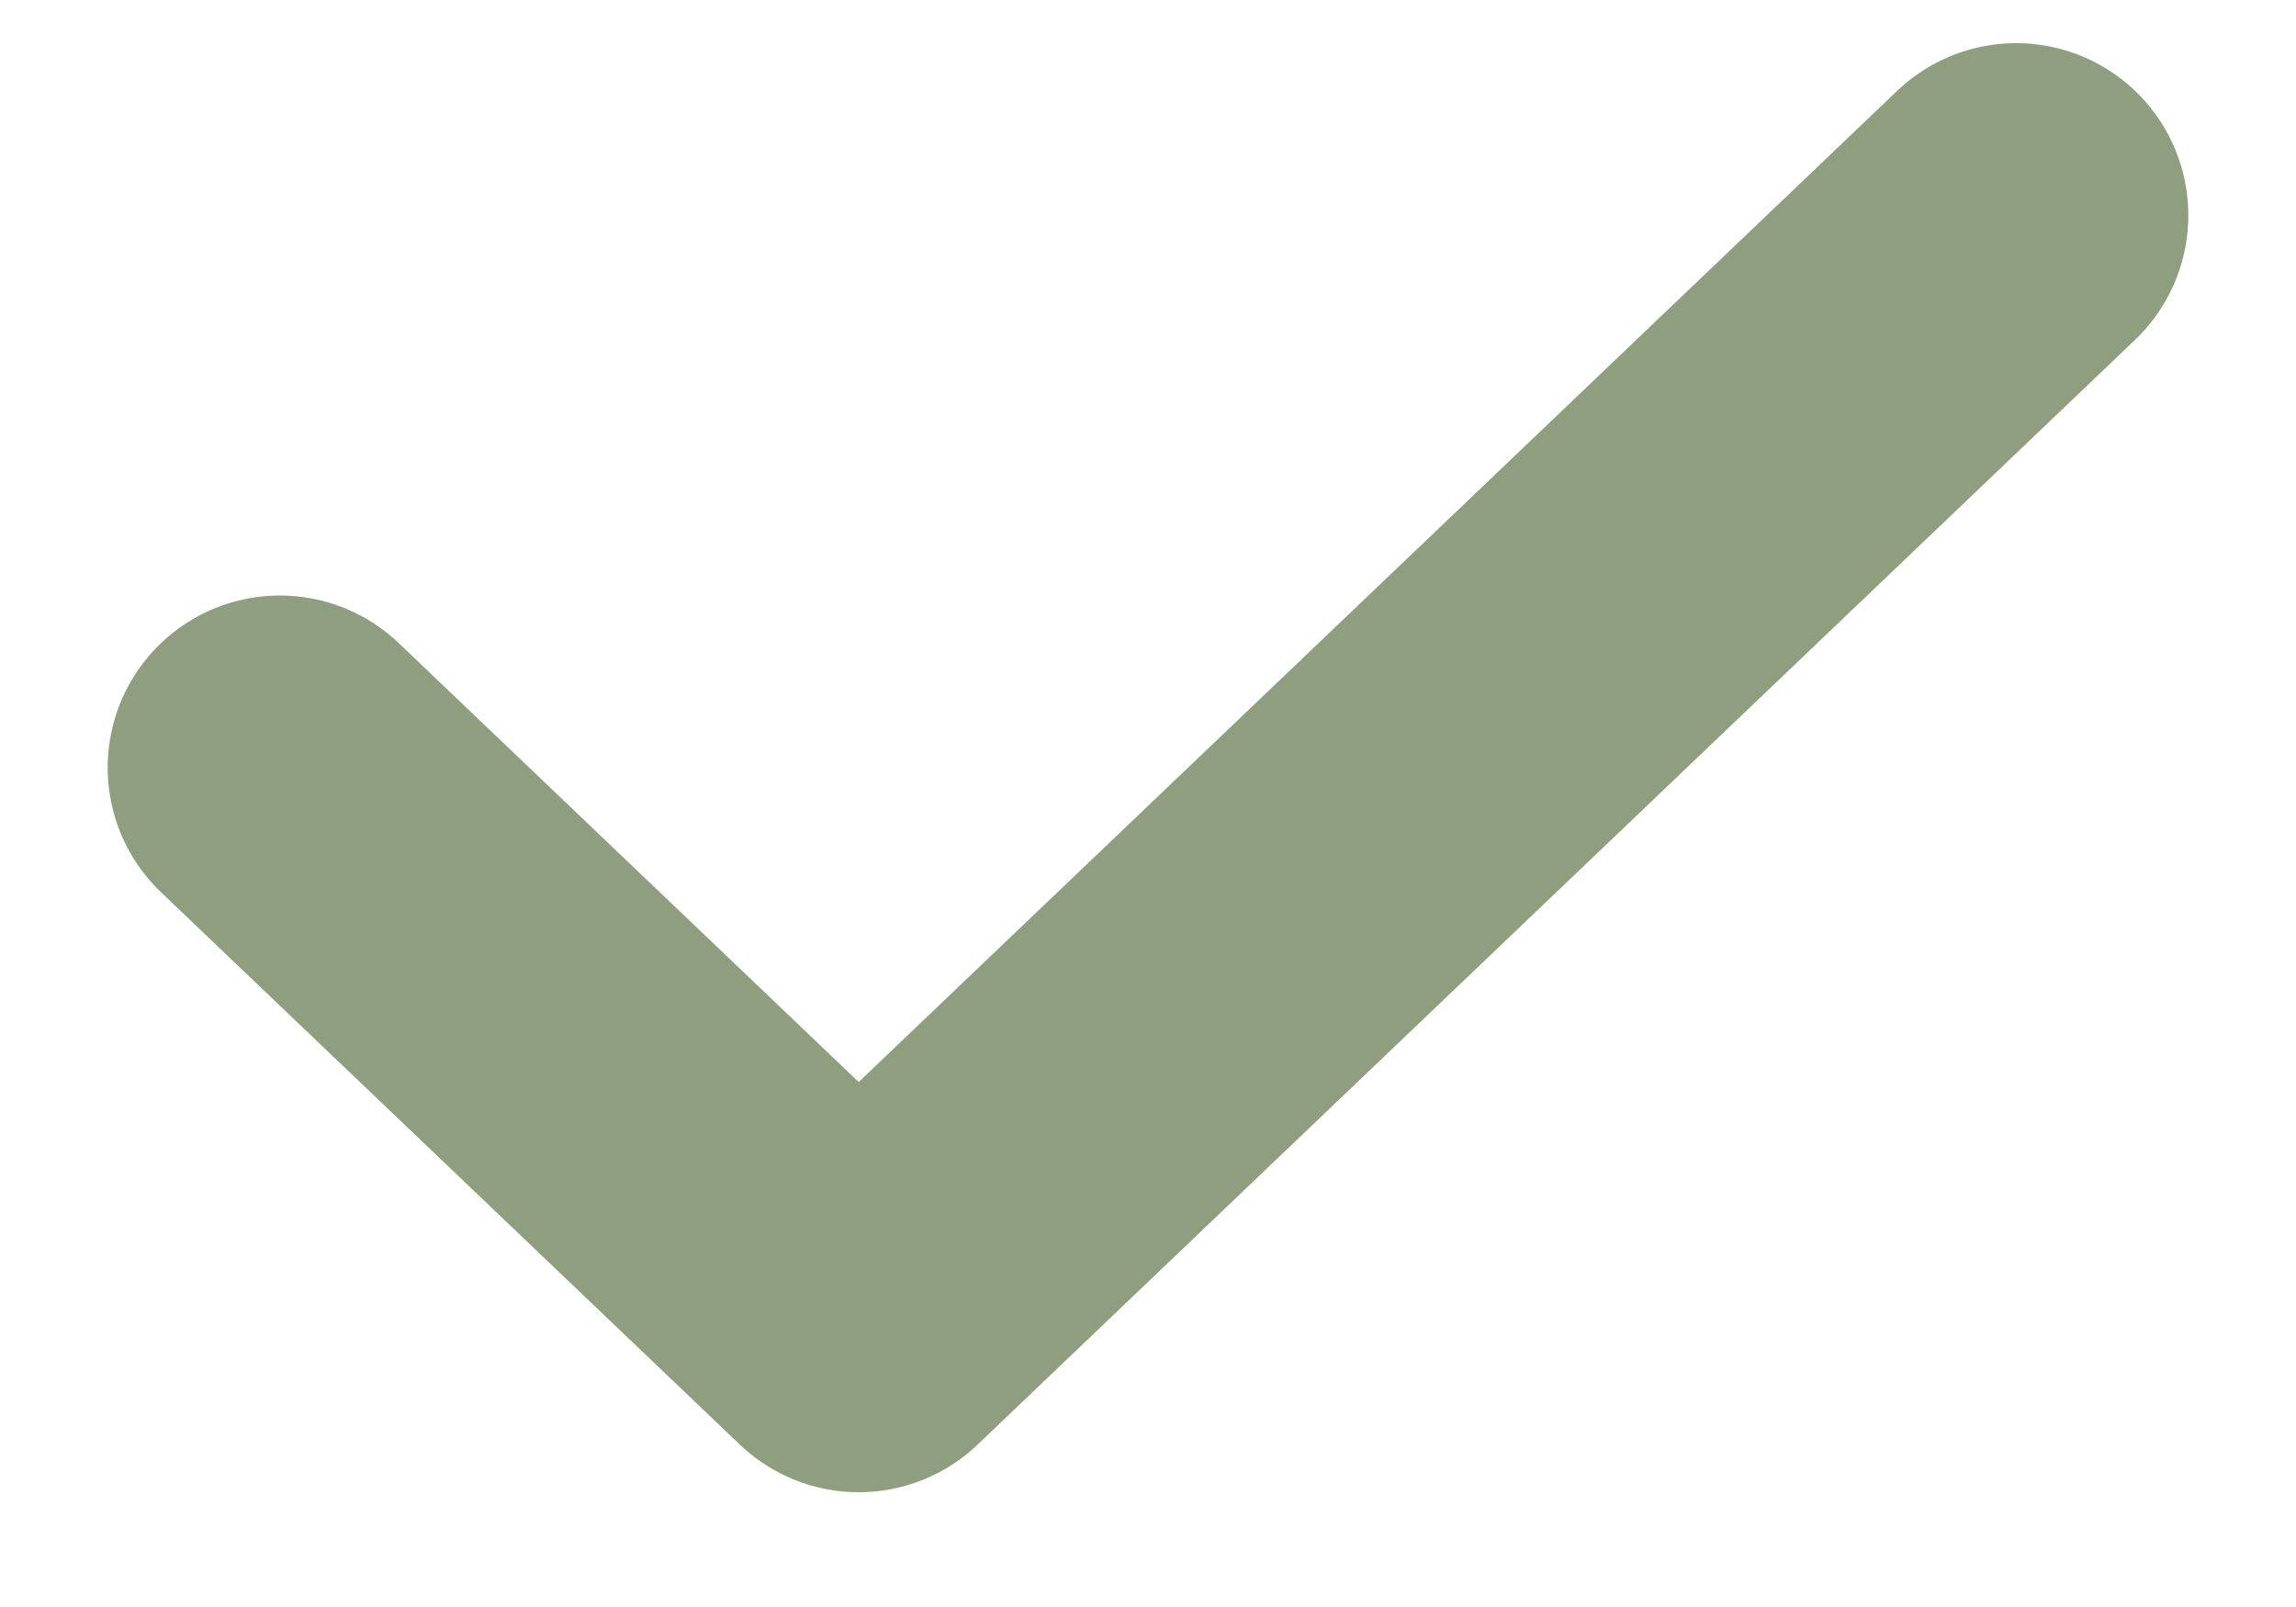 <svg width="10" height="7" fill="none" xmlns="http://www.w3.org/2000/svg"><path d="M8.781.938L3.74 5.75 1.219 3.344" stroke="#909E80" stroke-width="1.5" stroke-linecap="round" stroke-linejoin="round"/></svg>